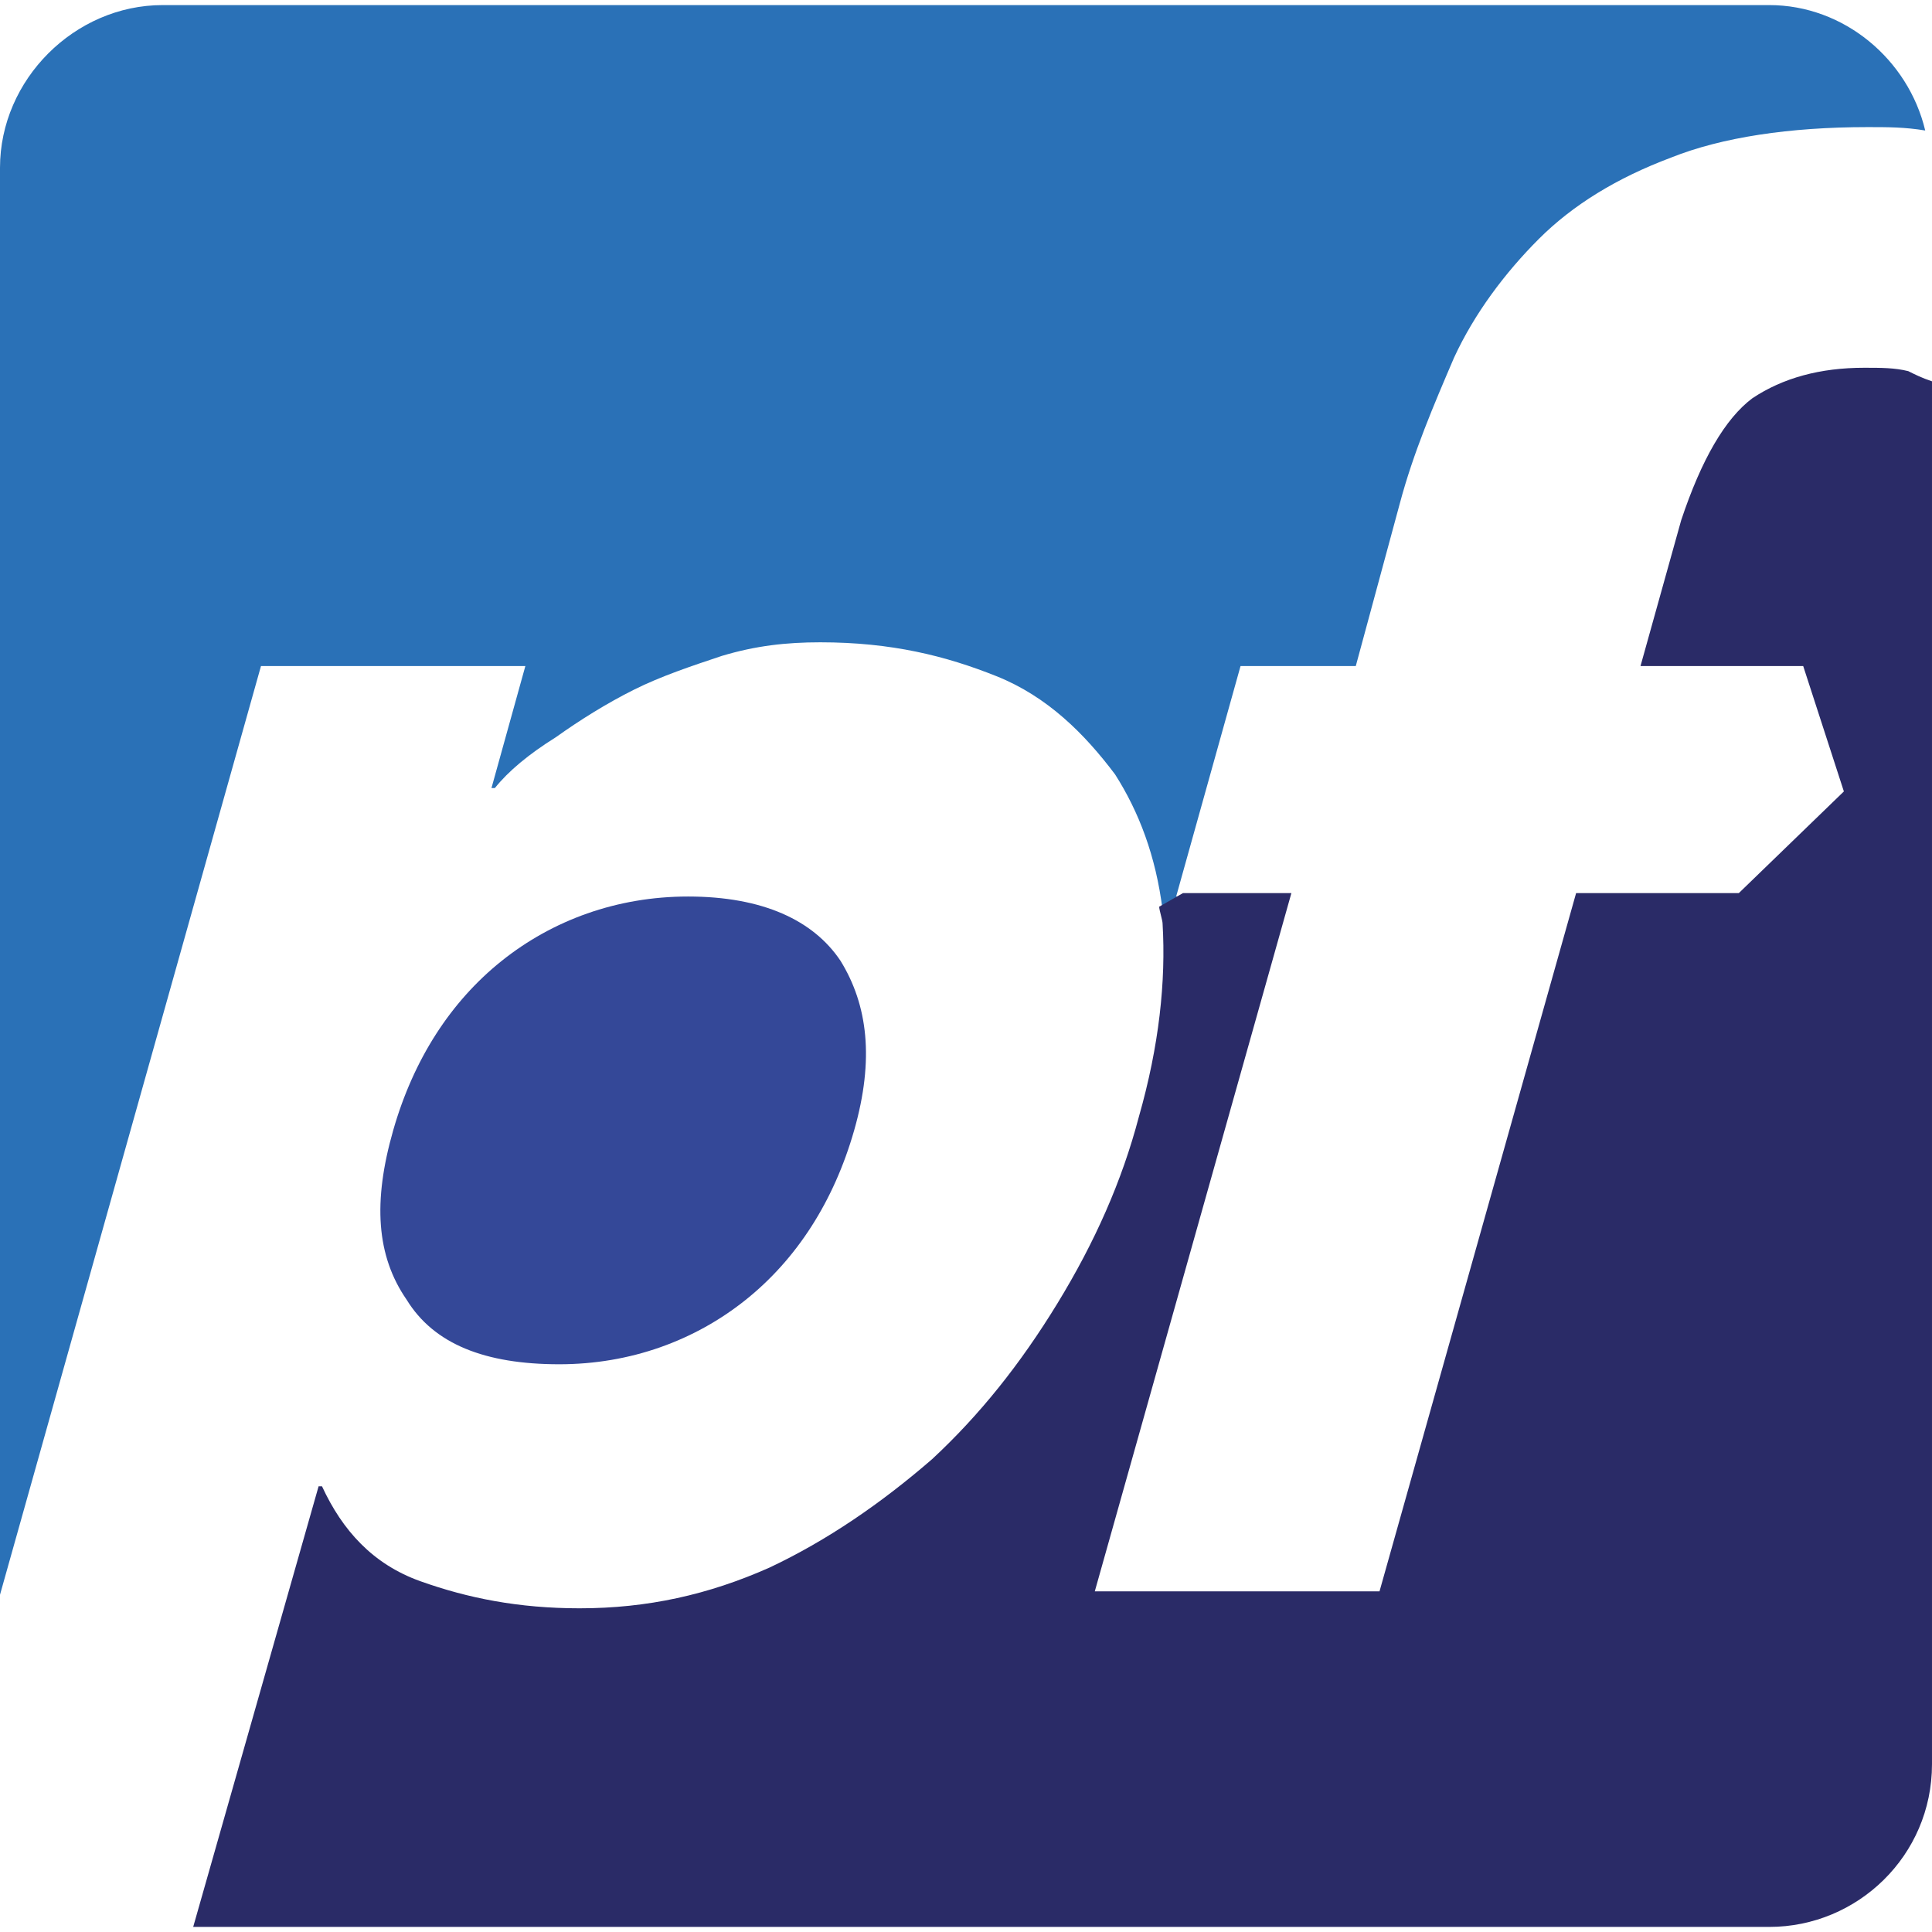 <?xml version="1.0" encoding="UTF-8"?><svg id="Layer_2" xmlns="http://www.w3.org/2000/svg" viewBox="0 0 1000 1000"><defs><style>.cls-1{fill:none;}.cls-2{fill:#7185c1;}.cls-3{fill:#2a71b7;}.cls-4{fill:#2a2b67;}.cls-5{fill:#344898;}</style></defs><g id="Layer_1-2"><rect class="cls-1" width="1000" height="1000"/><circle class="cls-2" cx="487.719" cy="142.983" r="31.579"/><path class="cls-5" d="m289.474,706.14c36.842,0,70.175-12.281,96.491-33.333,26.316-21.053,45.614-50.877,56.14-87.719,10.526-36.842,7.018-64.912-7.018-87.719-14.035-21.053-40.351-33.333-78.947-33.333-36.842,0-70.175,12.281-96.491,33.333-26.316,21.053-45.614,50.877-56.14,87.719-10.526,36.842-8.772,64.912,7.018,87.719,14.035,22.807,40.351,33.333,78.947,33.333"/><path class="cls-3" d="m608.772,464.035l33.333-119.298h59.649l22.807-84.21c7.018-26.316,17.544-50.877,28.07-75.439,10.526-22.807,26.316-43.86,43.86-61.403,17.544-17.544,40.351-31.579,68.421-42.105,26.316-10.526,61.403-15.789,101.754-15.789,10.526,0,19.298,0,29.825,1.754-8.772-36.842-42.105-64.912-80.702-64.912H84.211C38.597,2.632,0,41.228,0,86.842v738.596l135.088-480.702h136.842l-17.544,63.158h1.754c7.018-8.772,17.544-17.544,31.579-26.316,12.281-8.772,26.316-17.544,40.351-24.561,14.035-7.018,29.825-12.281,45.614-17.544,17.544-5.263,33.333-7.018,50.877-7.018,36.842,0,64.912,7.018,91.228,17.544,26.316,10.526,45.614,29.825,61.403,50.877,12.281,19.298,21.053,42.105,24.561,70.175l10.526-7.018h-3.509Z"/><path class="cls-4" d="m987.719,192.105c-7.017-1.754-14.035-1.754-22.807-1.754-22.807,0-42.105,5.263-57.895,15.789-14.035,10.526-26.316,31.579-36.842,63.158l-21.053,75.439h84.21l21.053,64.912-54.386,52.632h-84.211l-101.754,361.403h-147.368l101.754-361.403h-56.14l-12.281,7.018c0,1.754,1.754,7.018,1.754,8.772,1.754,29.825-1.754,63.158-12.281,100-8.772,33.333-22.807,64.912-42.105,96.491-19.298,31.579-40.351,57.895-64.912,80.702-26.316,22.807-54.386,42.105-84.211,56.14-31.579,14.035-63.158,21.053-98.246,21.053-31.579,0-57.895-5.263-82.456-14.035-24.561-8.772-40.351-26.316-50.877-49.123h-1.754l-64.912,228.07h815.789c45.614,0,84.211-36.842,84.211-84.211V197.369c-5.263-1.754-8.772-3.509-12.281-5.263"/></g></svg>